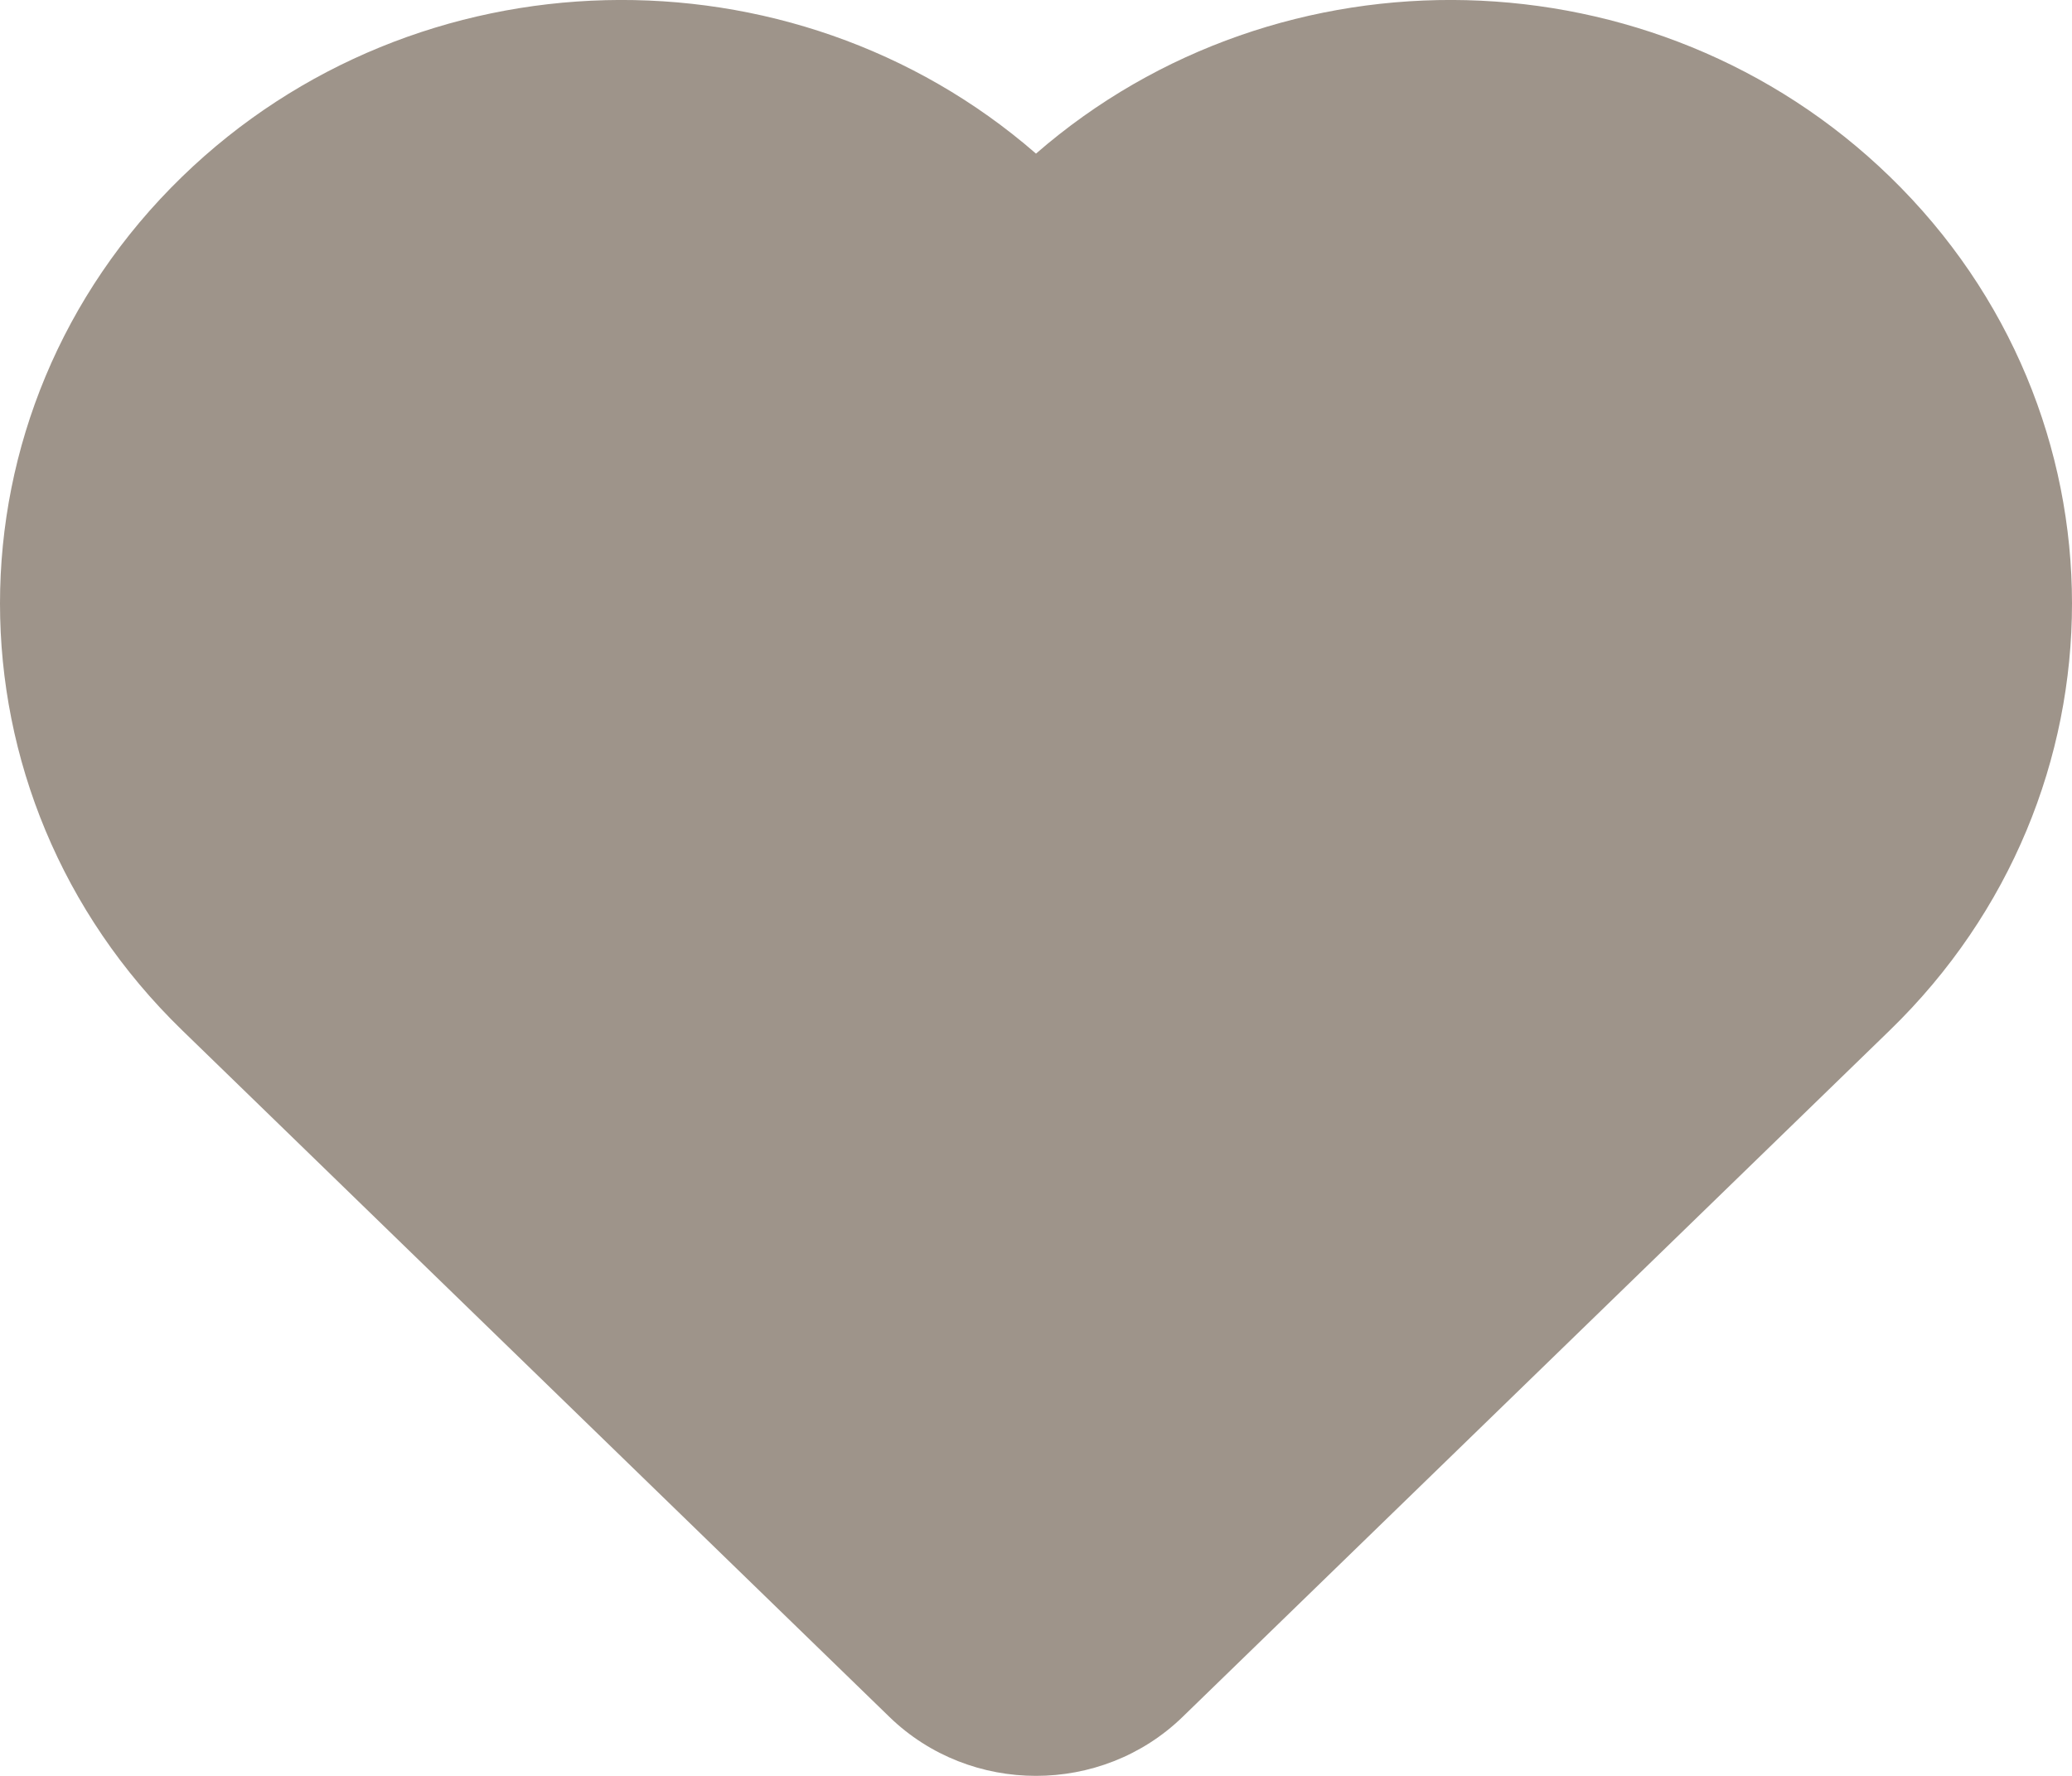 <svg width="28" height="24" viewBox="0 0 28 24" fill="none" xmlns="http://www.w3.org/2000/svg">
<path d="M14 2.076C10.702 -0.793 5.63 -0.689 2.46 2.389C-0.82 5.574 -0.82 10.737 2.46 13.922L12.02 23.204C13.114 24.265 14.886 24.265 15.98 23.204L25.54 13.922C28.82 10.737 28.82 5.574 25.54 2.389C22.37 -0.689 17.298 -0.793 14 2.076Z" fill="#9E948A"/>
</svg>
